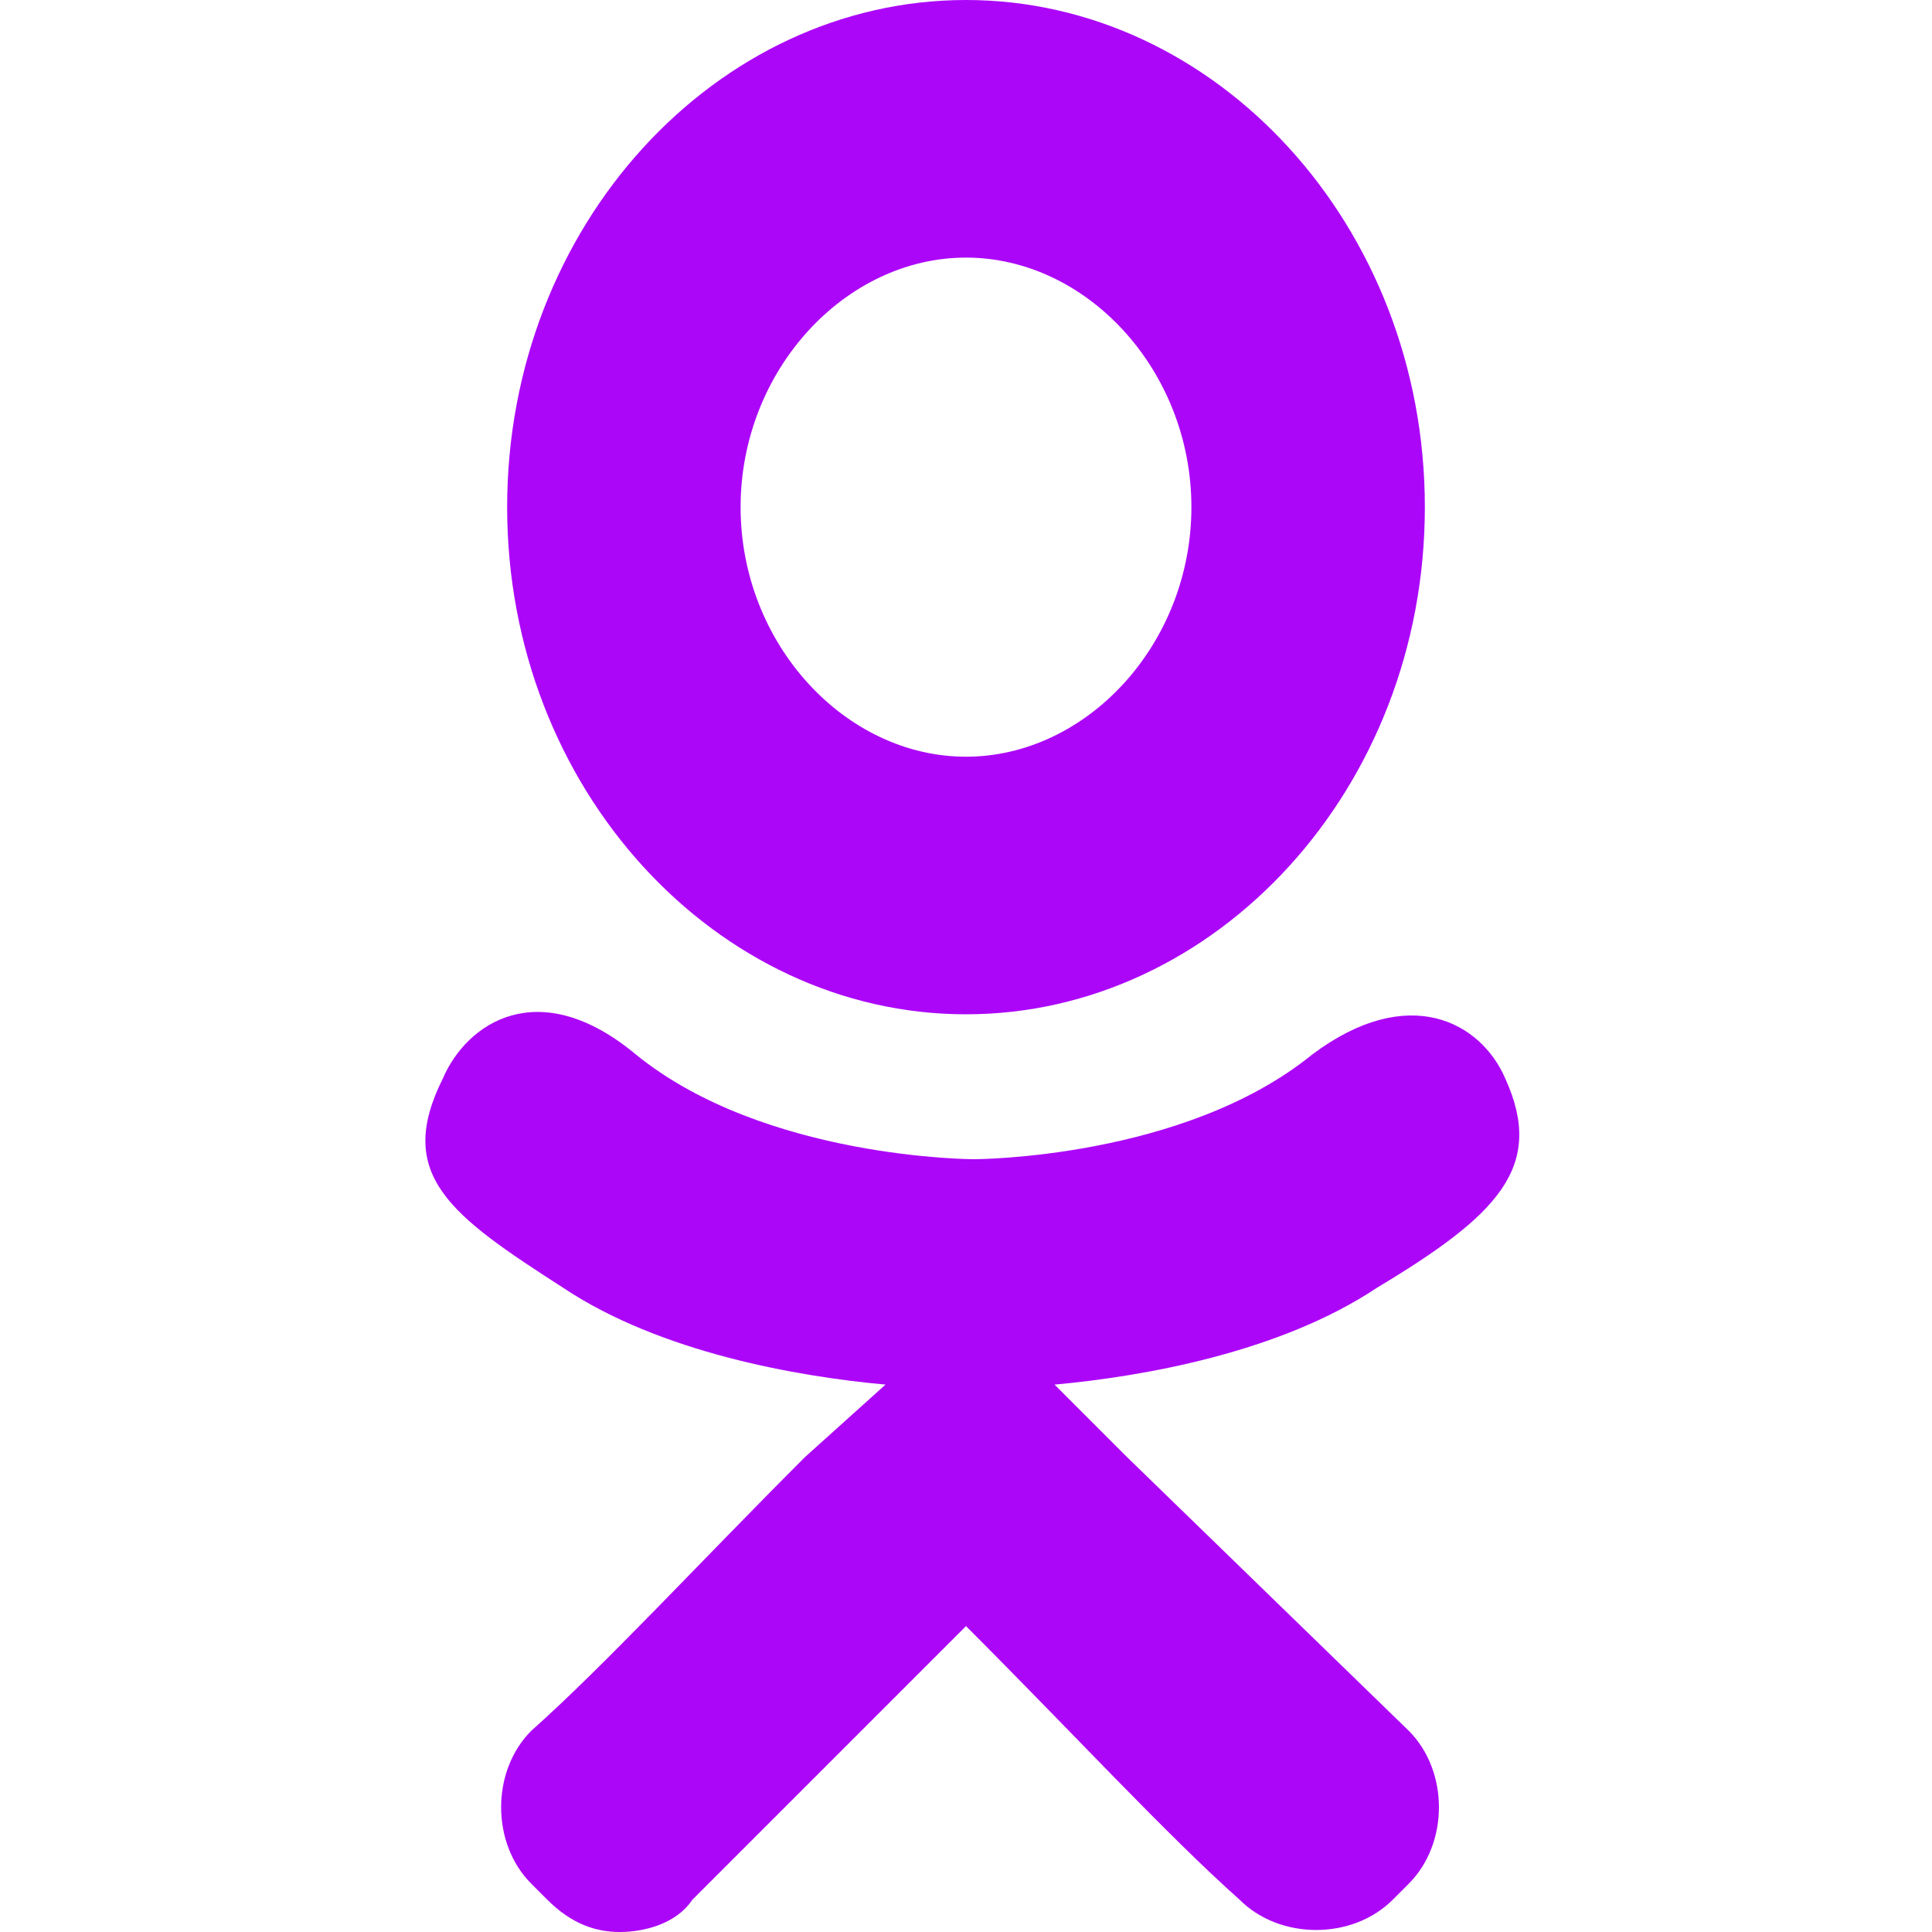 <?xml version="1.0" encoding="utf-8"?>
<!-- Generator: Adobe Illustrator 18.0.0, SVG Export Plug-In . SVG Version: 6.00 Build 0)  -->
<!DOCTYPE svg PUBLIC "-//W3C//DTD SVG 1.0//EN" "http://www.w3.org/TR/2001/REC-SVG-20010904/DTD/svg10.dtd">
<svg version="1.0" id="Layer_1" xmlns:sketch="http://www.bohemiancoding.com/sketch/ns"
	 xmlns="http://www.w3.org/2000/svg" xmlns:xlink="http://www.w3.org/1999/xlink" x="0px" y="0px" width="24px" height="24px"
	 viewBox="0 0 24 24" enable-background="new 0 0 24 24" xml:space="preserve">
<title>Shape 15</title>
<desc>Created with Sketch.</desc>
<g id="Page-1" sketch:type="MSPage">
	<g id="Screen_4" transform="translate(-19, -725)" sketch:type="MSArtboardGroup">
		<g id="social" transform="translate(0, 710)" sketch:type="MSLayerGroup">
			<path id="Shape-15" sketch:type="MSShapeGroup" fill="#AC06F9" d="M37.7,28.4c-0.3-0.7-1.2-1.2-2.4-0.3c-1.6,1.3-4.2,1.3-4.2,1.3
				s-2.6,0-4.2-1.3c-1.2-1-2.1-0.4-2.4,0.3c-0.6,1.2,0.1,1.7,1.5,2.6c1.2,0.8,2.9,1.1,4,1.2L29,33.1c-1.3,1.3-2.5,2.6-3.4,3.4
				c-0.5,0.5-0.5,1.4,0,1.9l0.2,0.2c0.3,0.3,0.6,0.4,0.9,0.4h0c0.3,0,0.7-0.1,0.9-0.4l3.4-3.4c1.3,1.3,2.5,2.6,3.4,3.4
				c0.5,0.5,1.4,0.5,1.9,0l0.2-0.2c0.5-0.5,0.5-1.4,0-1.9L33,33.1l-0.9-0.9c1.1-0.1,2.8-0.4,4-1.2C37.6,30.1,38.2,29.5,37.7,28.4
				L37.7,28.4L37.7,28.4z M31,18.2c1.5,0,2.8,1.4,2.8,3.1c0,1.7-1.3,3.1-2.8,3.1c-1.5,0-2.8-1.4-2.8-3.1
				C28.2,19.6,29.5,18.2,31,18.2L31,18.2L31,18.2z M31,27.6c3.1,0,5.7-2.8,5.7-6.3c0-3.5-2.6-6.3-5.7-6.3s-5.7,2.8-5.7,6.3
				C25.3,24.8,27.9,27.6,31,27.6L31,27.6L31,27.6z"/>
		</g>
	</g>
</g>
</svg>
